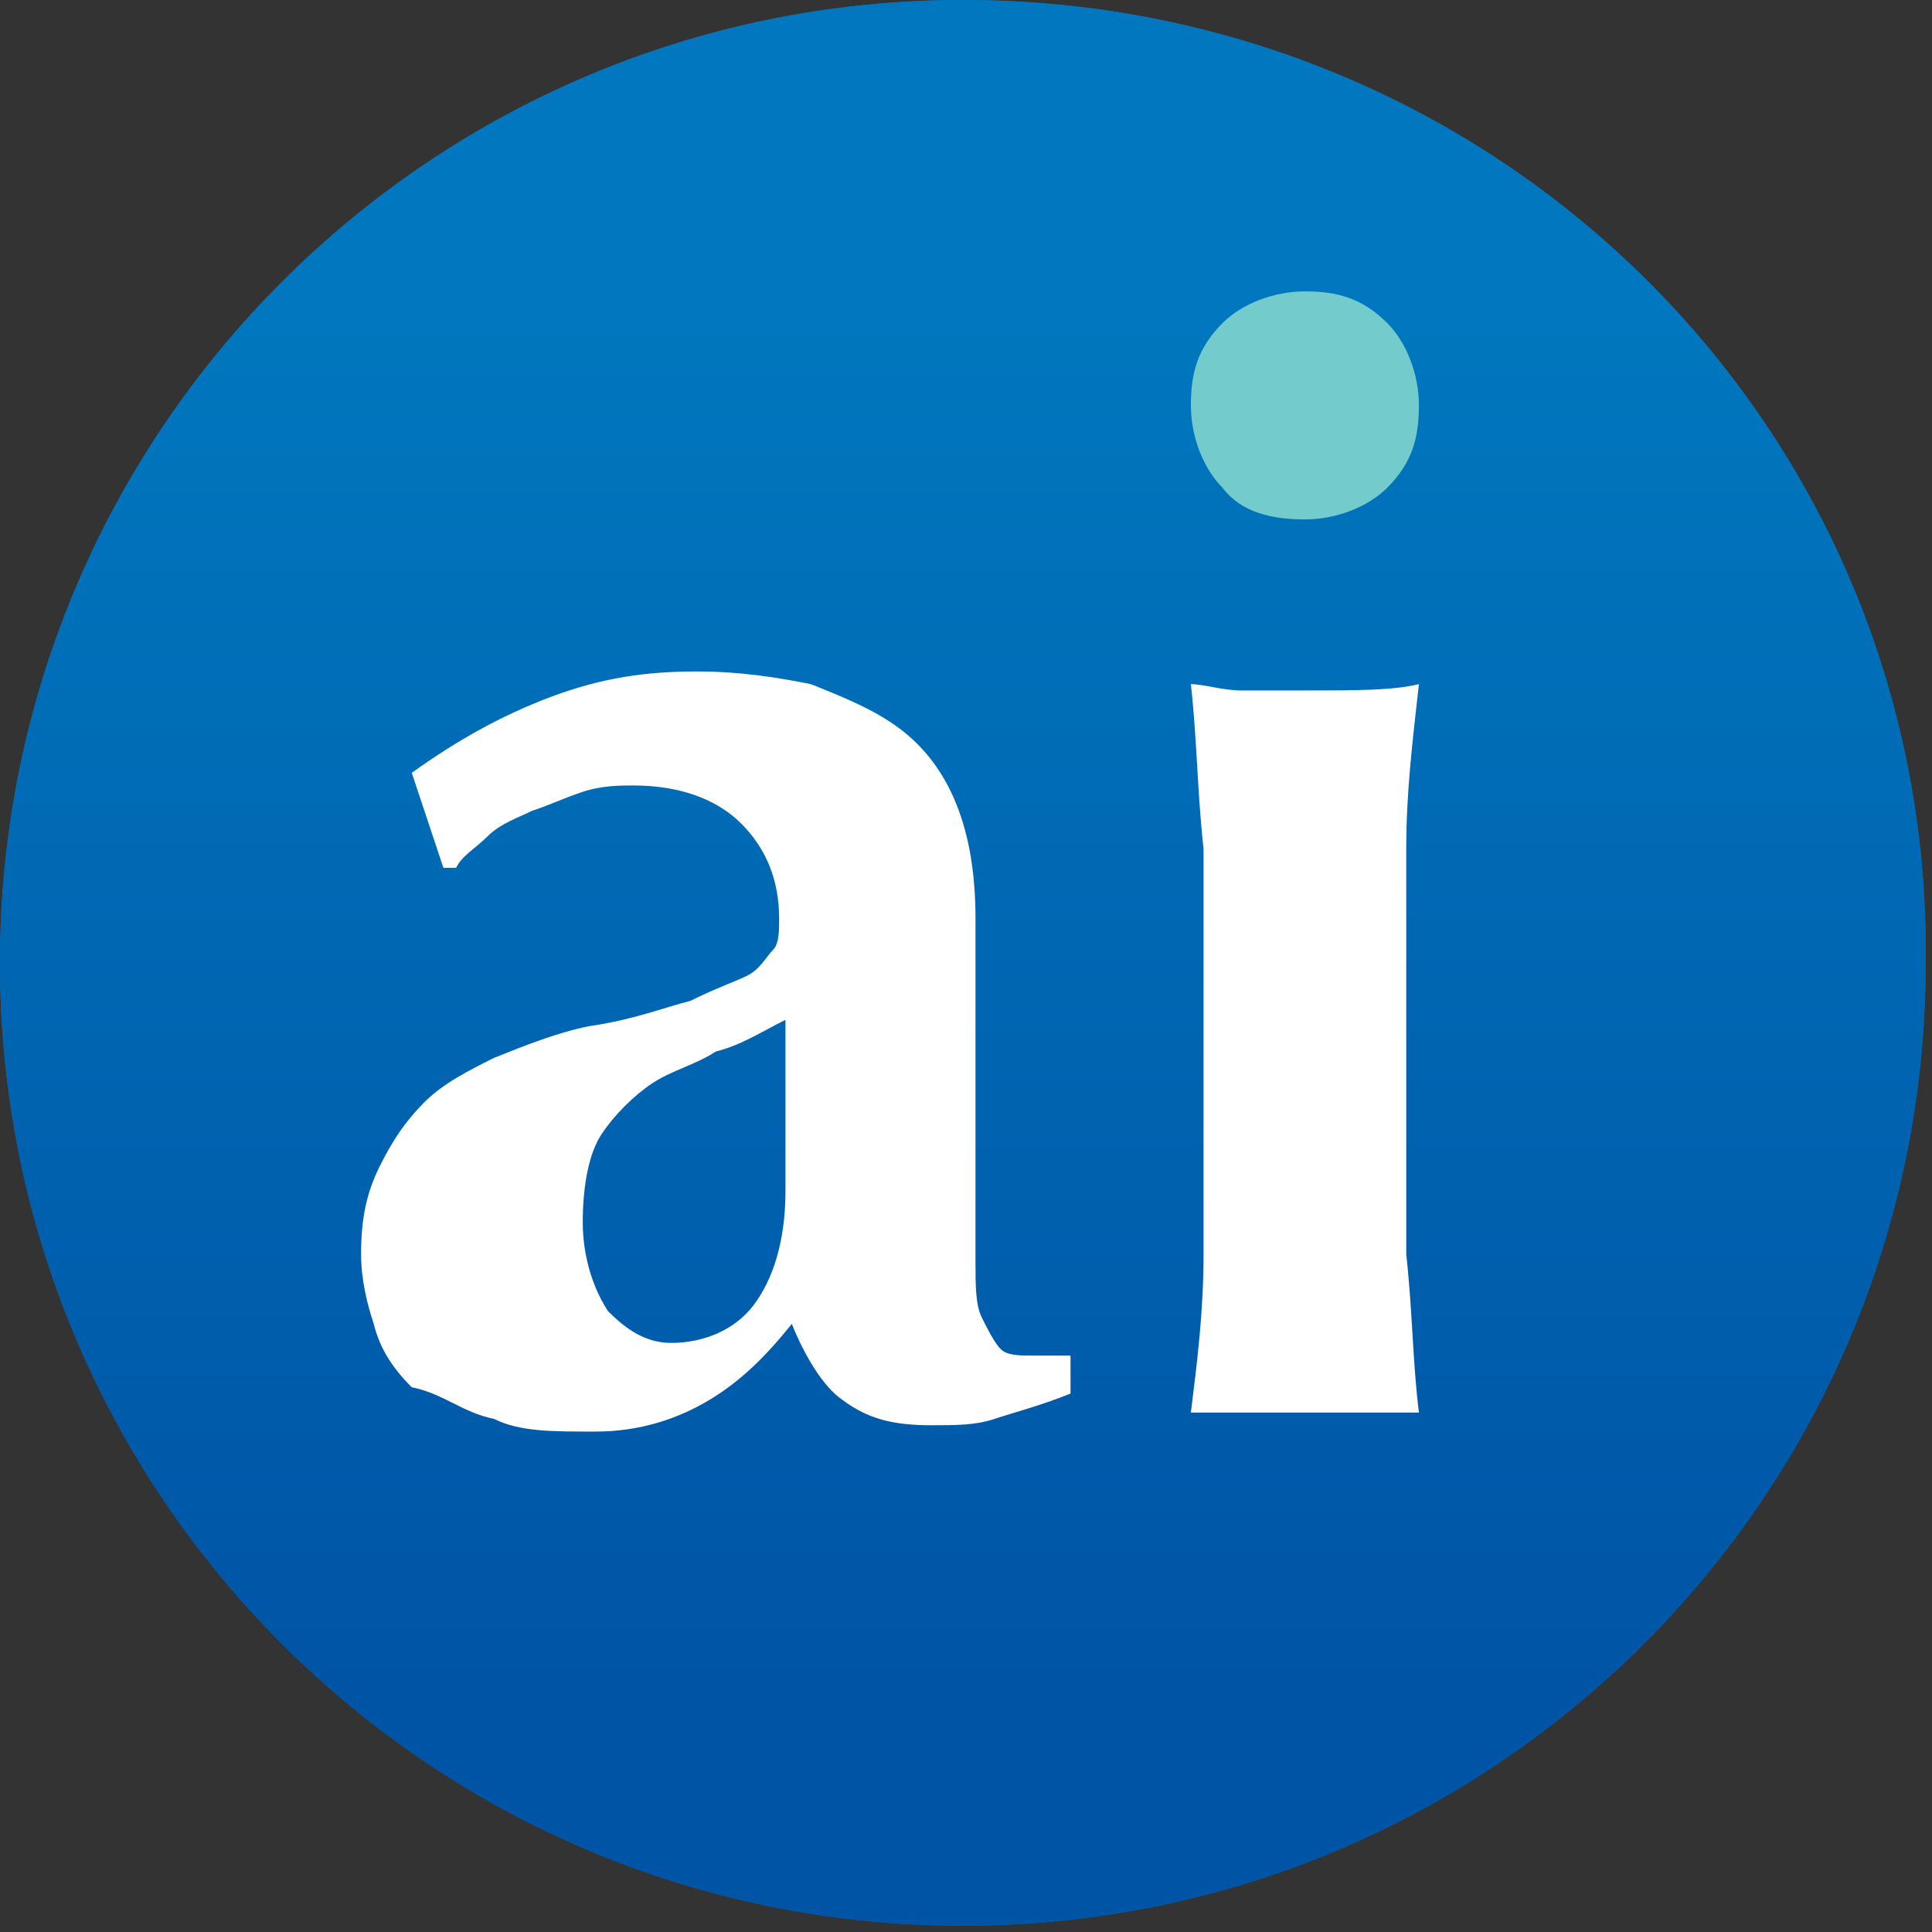 <?xml version="1.0" encoding="utf-8"?>
<!-- Generator: Adobe Illustrator 17.1.0, SVG Export Plug-In . SVG Version: 6.00 Build 0)  -->
<!DOCTYPE svg PUBLIC "-//W3C//DTD SVG 1.1//EN" "http://www.w3.org/Graphics/SVG/1.1/DTD/svg11.dtd">
<svg version="1.1" id="Layer_1" xmlns="http://www.w3.org/2000/svg" xmlns:xlink="http://www.w3.org/1999/xlink" x="0px" y="0px"
	 viewBox="0 0 30.5 30.5" enable-background="new 0 0 30.5 30.5" xml:space="preserve">
<rect x="0" y="0" width="30.5" height="30.5" fill="#333333" stroke="none"/>
<g>
	<defs>
		<rect id="SVGID_1_" x="0" y="0" width="30.5" height="30.5"/>
	</defs>
	<clipPath id="SVGID_2_">
		<use xlink:href="#SVGID_1_"  overflow="visible"/>
	</clipPath>
	<path clip-path="url(#SVGID_2_)" fill="#0076BE" d="M15.2,0C6.8,0,0,6.8,0,15.2c0,8.4,6.8,15.2,15.2,15.2c8.4,0,15.2-6.8,15.2-15.2
		C30.5,6.8,23.7,0,15.2,0"/>
</g>
<g>
	<defs>
		<path id="SVGID_3_" d="M0,15.2c0,8.4,6.8,15.2,15.2,15.2c8.4,0,15.2-6.8,15.2-15.2C30.5,6.8,23.7,0,15.2,0C6.8,0,0,6.8,0,15.2"/>
	</defs>
	<clipPath id="SVGID_4_">
		<use xlink:href="#SVGID_3_"  overflow="visible"/>
	</clipPath>
	
		<linearGradient id="SVGID_5_" gradientUnits="userSpaceOnUse" x1="-391.535" y1="328.227" x2="-391.047" y2="328.227" gradientTransform="matrix(-1.900000e-06 -43.676 -43.676 1.900000e-06 14351.042 -17074.283)">
		<stop  offset="0" style="stop-color:#0054A6"/>
		<stop  offset="1" style="stop-color:#0077BE"/>
	</linearGradient>
	<rect x="0" y="0" clip-path="url(#SVGID_4_)" fill="url(#SVGID_5_)" width="30.5" height="30.5"/>
</g>
<g>
	<defs>
		<rect id="SVGID_6_" x="0" y="0" width="30.5" height="30.5"/>
	</defs>
	<clipPath id="SVGID_7_">
		<use xlink:href="#SVGID_6_"  overflow="visible"/>
	</clipPath>
	<path clip-path="url(#SVGID_7_)" fill="#FFFFFF" d="M15.8,21.3c-0.1-0.1-0.2-0.3-0.3-0.5c-0.1-0.2-0.1-0.5-0.1-0.9
		c0-0.9,0-1.7,0-2.6c0-0.9,0-1.8,0-2.8c0-0.7-0.1-1.3-0.3-1.8c-0.2-0.5-0.5-0.9-0.9-1.2c-0.4-0.3-0.9-0.5-1.4-0.7
		c-0.5-0.1-1.1-0.2-1.8-0.2c-0.8,0-1.5,0.1-2.3,0.4c-0.8,0.3-1.5,0.7-2.2,1.2L7,13.7h0.2c0.1-0.2,0.3-0.3,0.5-0.5
		c0.2-0.2,0.5-0.3,0.7-0.4c0.3-0.1,0.5-0.2,0.8-0.3c0.3-0.1,0.6-0.1,0.8-0.1c0.7,0,1.3,0.2,1.7,0.6c0.4,0.4,0.6,0.9,0.6,1.5
		c0,0.2,0,0.4-0.1,0.5c-0.1,0.1-0.2,0.3-0.4,0.4c-0.2,0.1-0.5,0.2-0.9,0.4c-0.4,0.1-0.9,0.3-1.6,0.4c-0.5,0.1-1,0.3-1.5,0.5
		c-0.4,0.2-0.8,0.4-1.1,0.7c-0.3,0.3-0.5,0.6-0.7,1c-0.2,0.4-0.3,0.8-0.3,1.4c0,0.4,0.1,0.8,0.2,1.1c0.1,0.4,0.3,0.7,0.6,1
		C7,22,7.3,22.3,7.8,22.4c0.4,0.2,0.9,0.2,1.6,0.2c0.7,0,1.3-0.2,1.8-0.5c0.5-0.3,0.9-0.7,1.3-1.2c0.2,0.5,0.5,1,0.8,1.2
		c0.4,0.3,0.8,0.4,1.4,0.4c0.4,0,0.7,0,1-0.1c0.3-0.1,0.7-0.2,1.2-0.4v-0.6c-0.2,0-0.5,0-0.6,0C16.1,21.4,15.9,21.4,15.8,21.3
		 M12.4,17.2c0,0.4,0,0.9,0,1.6c0,0.8-0.2,1.4-0.5,1.8c-0.3,0.4-0.8,0.6-1.3,0.6c-0.4,0-0.7-0.2-1-0.5c-0.2-0.3-0.4-0.8-0.4-1.4
		c0-0.6,0.1-1.1,0.3-1.4c0.2-0.3,0.5-0.6,0.8-0.8c0.3-0.2,0.7-0.3,1-0.5c0.4-0.1,0.7-0.3,1.1-0.5C12.4,16.5,12.4,16.8,12.4,17.2"/>
	<path clip-path="url(#SVGID_7_)" fill="#73CBCB" d="M20.6,8.2c0.5,0,1-0.2,1.3-0.5c0.4-0.4,0.5-0.8,0.5-1.3c0-0.5-0.2-1-0.5-1.3
		c-0.4-0.4-0.8-0.5-1.3-0.5c-0.5,0-1,0.2-1.3,0.5c-0.4,0.4-0.5,0.8-0.5,1.3c0,0.5,0.2,1,0.5,1.3C19.6,8.1,20.1,8.2,20.6,8.2"/>
	<path clip-path="url(#SVGID_7_)" fill="#FFFFFF" d="M22.2,13.4c0-0.9,0.1-1.7,0.2-2.6c-0.4,0.1-1,0.1-1.8,0.1c-0.4,0-0.7,0-1,0
		c-0.3,0-0.6-0.1-0.8-0.1c0.1,0.9,0.1,1.7,0.2,2.6c0,0.9,0,1.8,0,2.7v1c0,1,0,1.9,0,2.7c0,0.9-0.1,1.7-0.2,2.5c0.2,0,0.5,0,0.8,0h1
		h1c0.3,0,0.6,0,0.8,0c-0.1-0.8-0.1-1.6-0.2-2.5c0-0.9,0-1.8,0-2.7v-1C22.2,15.2,22.2,14.3,22.2,13.4"/>
</g>
</svg>
